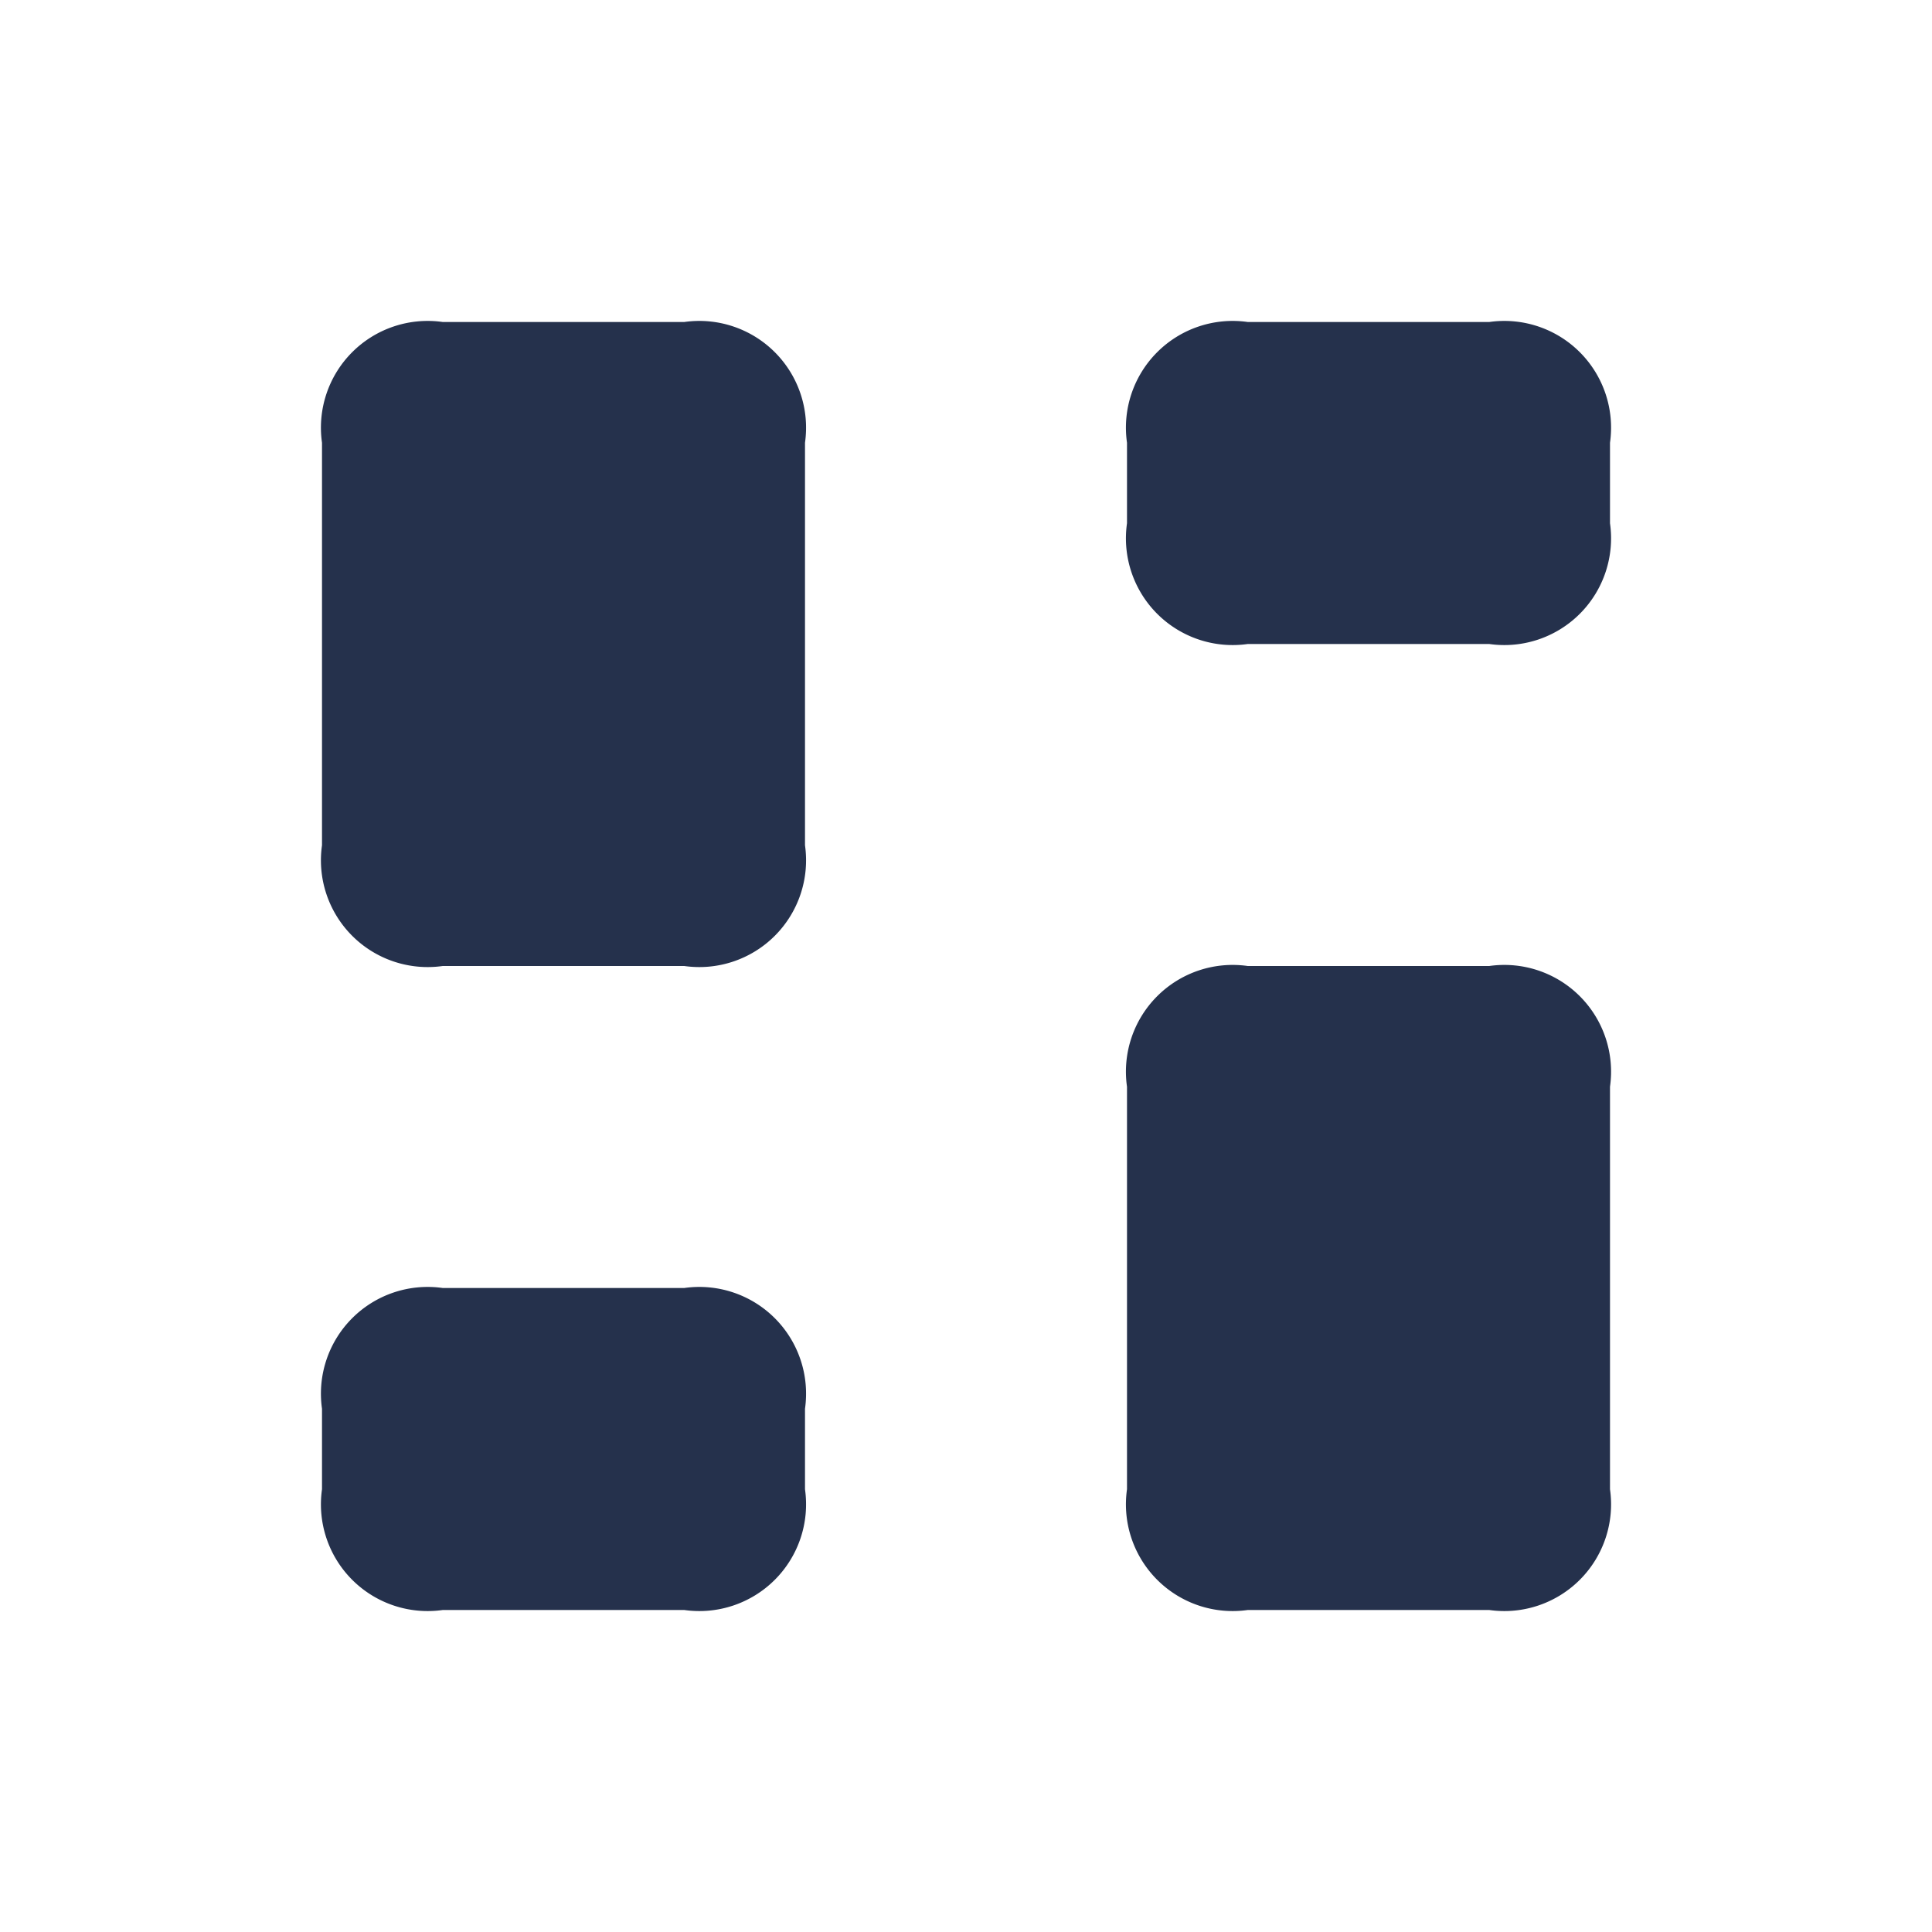 <svg id="Layer" xmlns="http://www.w3.org/2000/svg" viewBox="0 0 24 24"><defs><style>.cls-1{fill:#25314c;}</style></defs><path id="grid-web-7" class="cls-1" d="M8.5,12h-3A1.326,1.326,0,0,1,4,10.5v-5A1.326,1.326,0,0,1,5.5,4h3A1.326,1.326,0,0,1,10,5.5v5A1.326,1.326,0,0,1,8.5,12ZM10,18.5v-1A1.326,1.326,0,0,0,8.5,16h-3A1.326,1.326,0,0,0,4,17.5v1A1.326,1.326,0,0,0,5.5,20h3A1.326,1.326,0,0,0,10,18.5Zm4-5v5A1.326,1.326,0,0,0,15.5,20h3A1.326,1.326,0,0,0,20,18.5v-5A1.326,1.326,0,0,0,18.5,12h-3A1.326,1.326,0,0,0,14,13.5Zm0-8v1A1.326,1.326,0,0,0,15.5,8h3A1.326,1.326,0,0,0,20,6.5v-1A1.326,1.326,0,0,0,18.5,4h-3A1.326,1.326,0,0,0,14,5.5Z"/></svg>